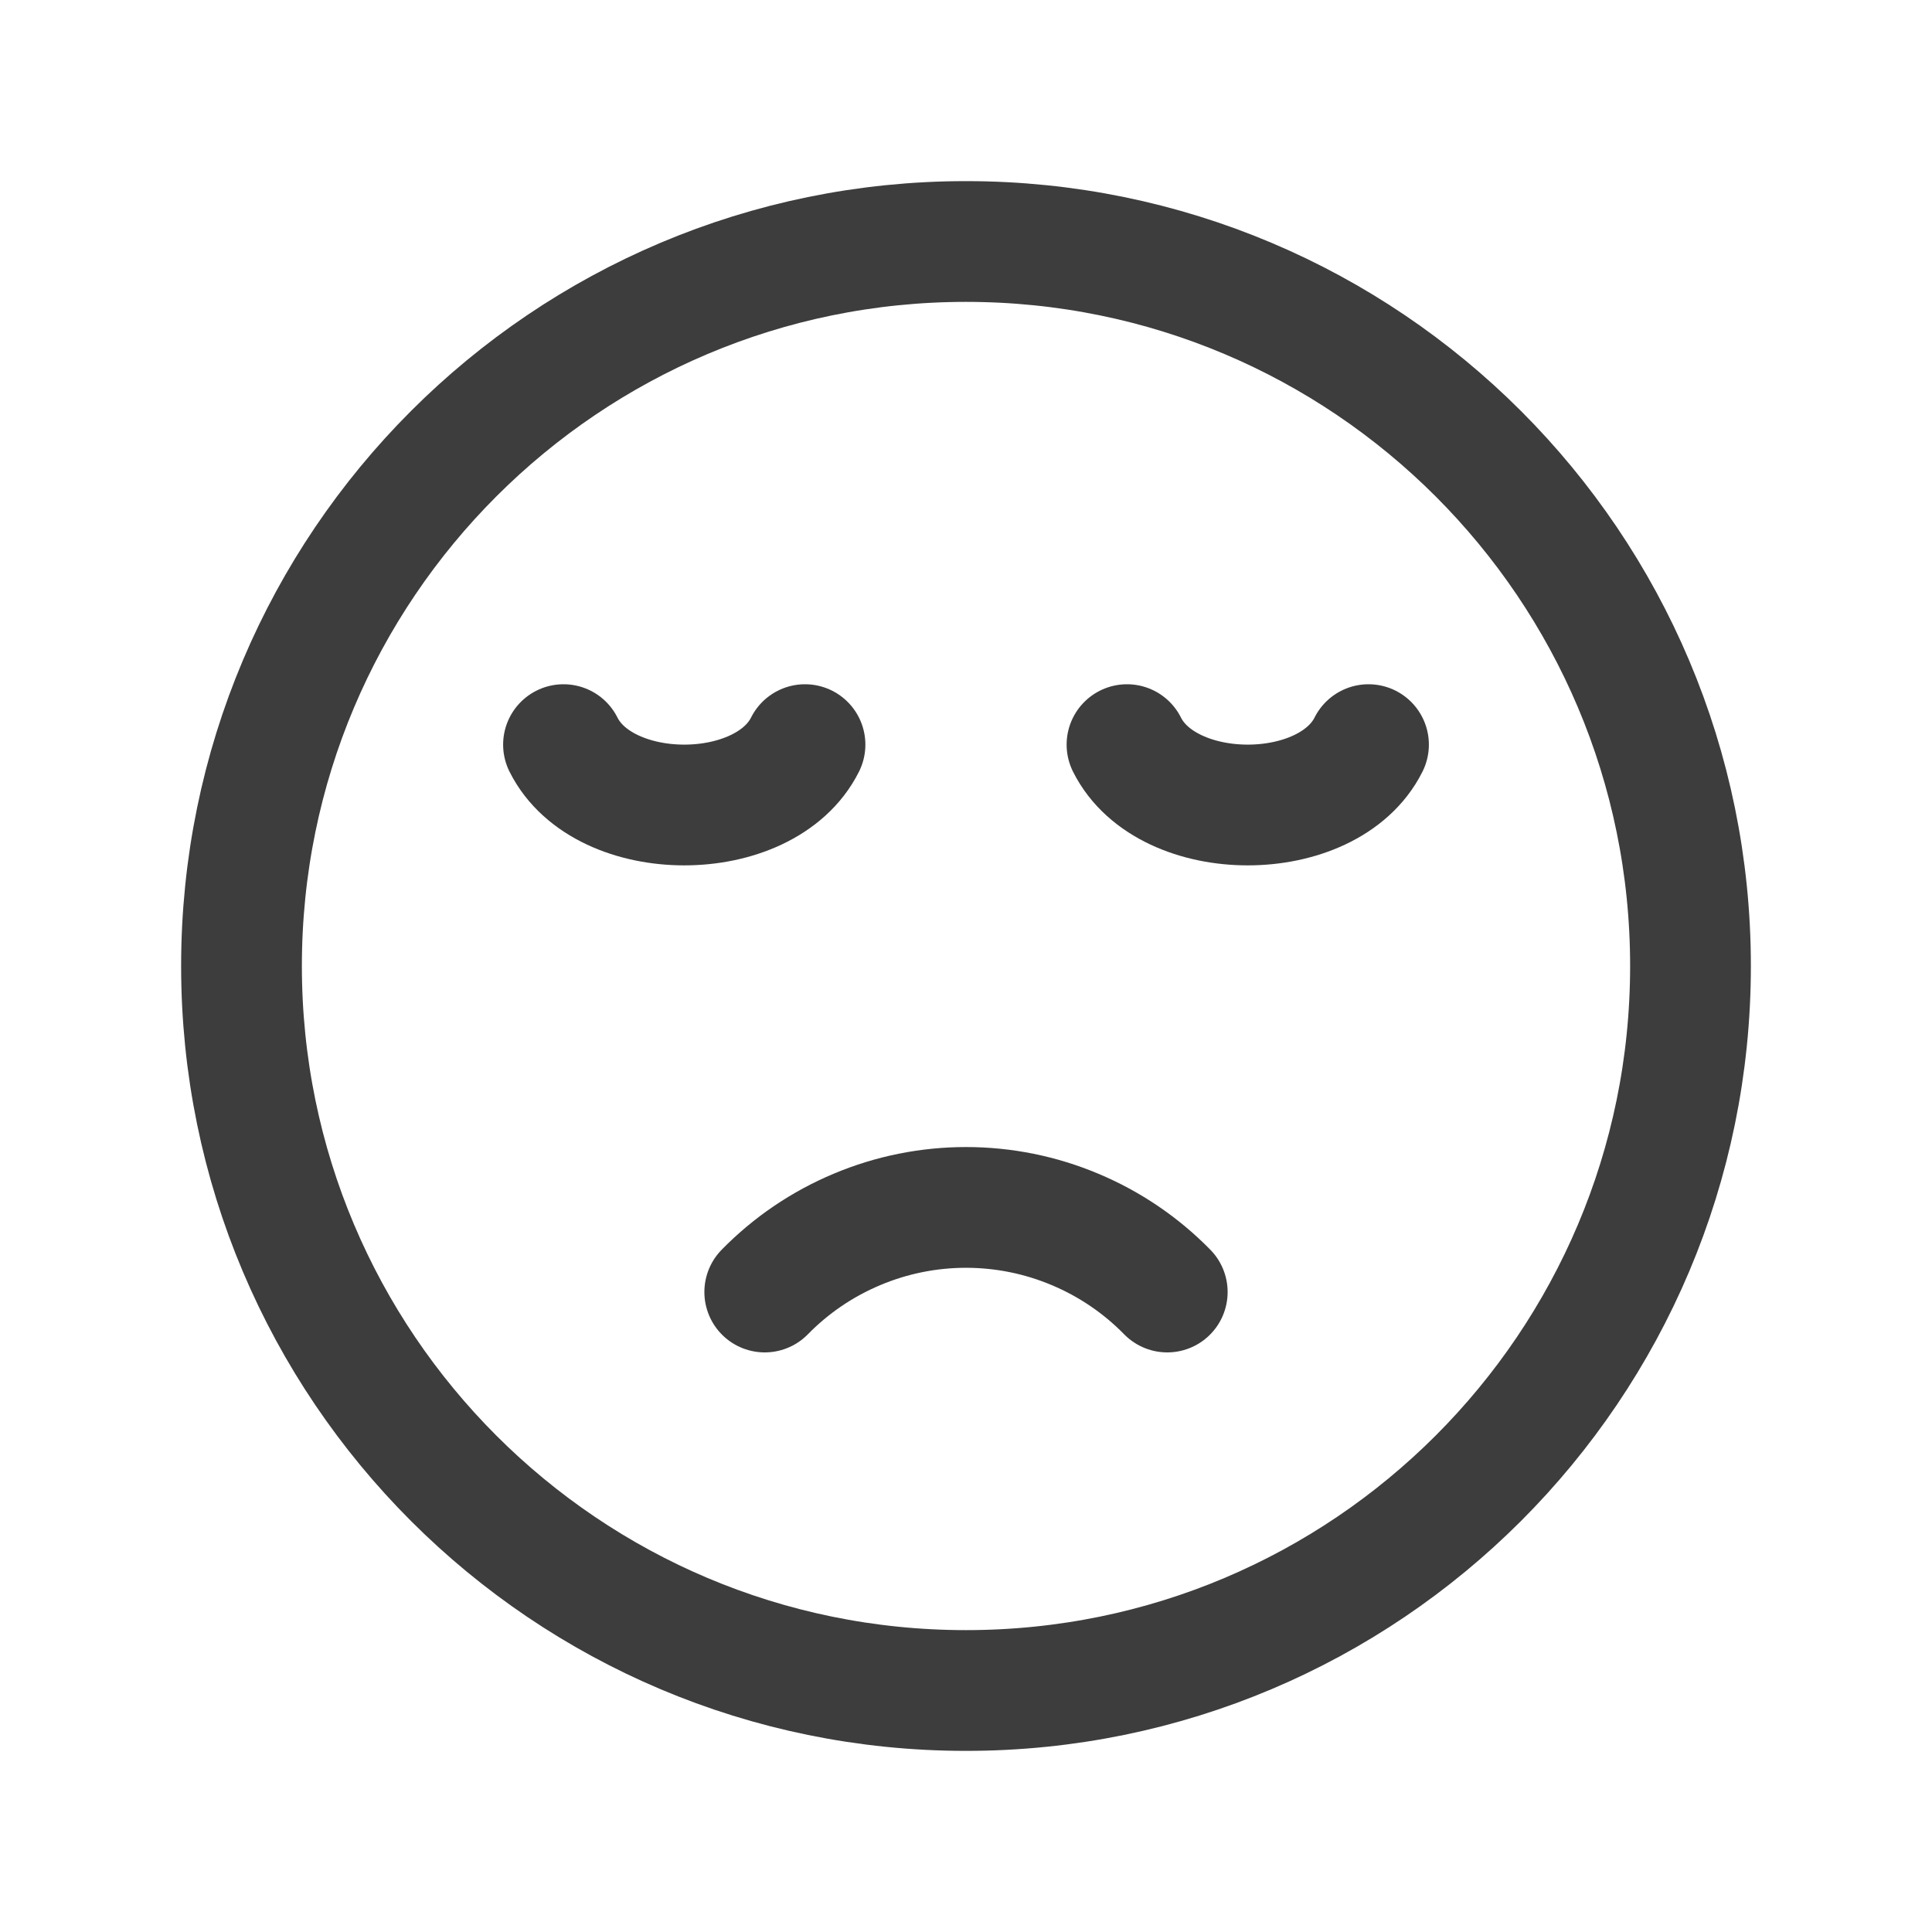 <svg width="24" height="24" viewBox="0 0 24 24" fill="none" xmlns="http://www.w3.org/2000/svg">
<path d="M12 21C16.971 21 21 16.971 21 12C21 7.029 16.971 3 12 3C7.029 3 3 7.029 3 12C3 16.971 7.029 21 12 21Z" stroke="#3D3D3D" stroke-width="1.5" stroke-linecap="round" stroke-linejoin="round"/>
<path d="M14.5 16.05C14.174 15.717 13.785 15.453 13.356 15.273C12.927 15.092 12.466 14.999 12 14.999C11.534 14.999 11.073 15.092 10.644 15.273C10.215 15.453 9.826 15.717 9.5 16.05" stroke="#3D3D3D" stroke-width="1.5" stroke-linecap="round" stroke-linejoin="round"/>
<path d="M10 9.25C9.5 10.25 7.5 10.25 7 9.25" stroke="#3D3D3D" stroke-width="1.5" stroke-linecap="round" stroke-linejoin="round"/>
<path d="M17 9.25C16.5 10.25 14.5 10.25 14 9.25" stroke="#3D3D3D" stroke-width="1.5" stroke-linecap="round" stroke-linejoin="round"/>
</svg>
